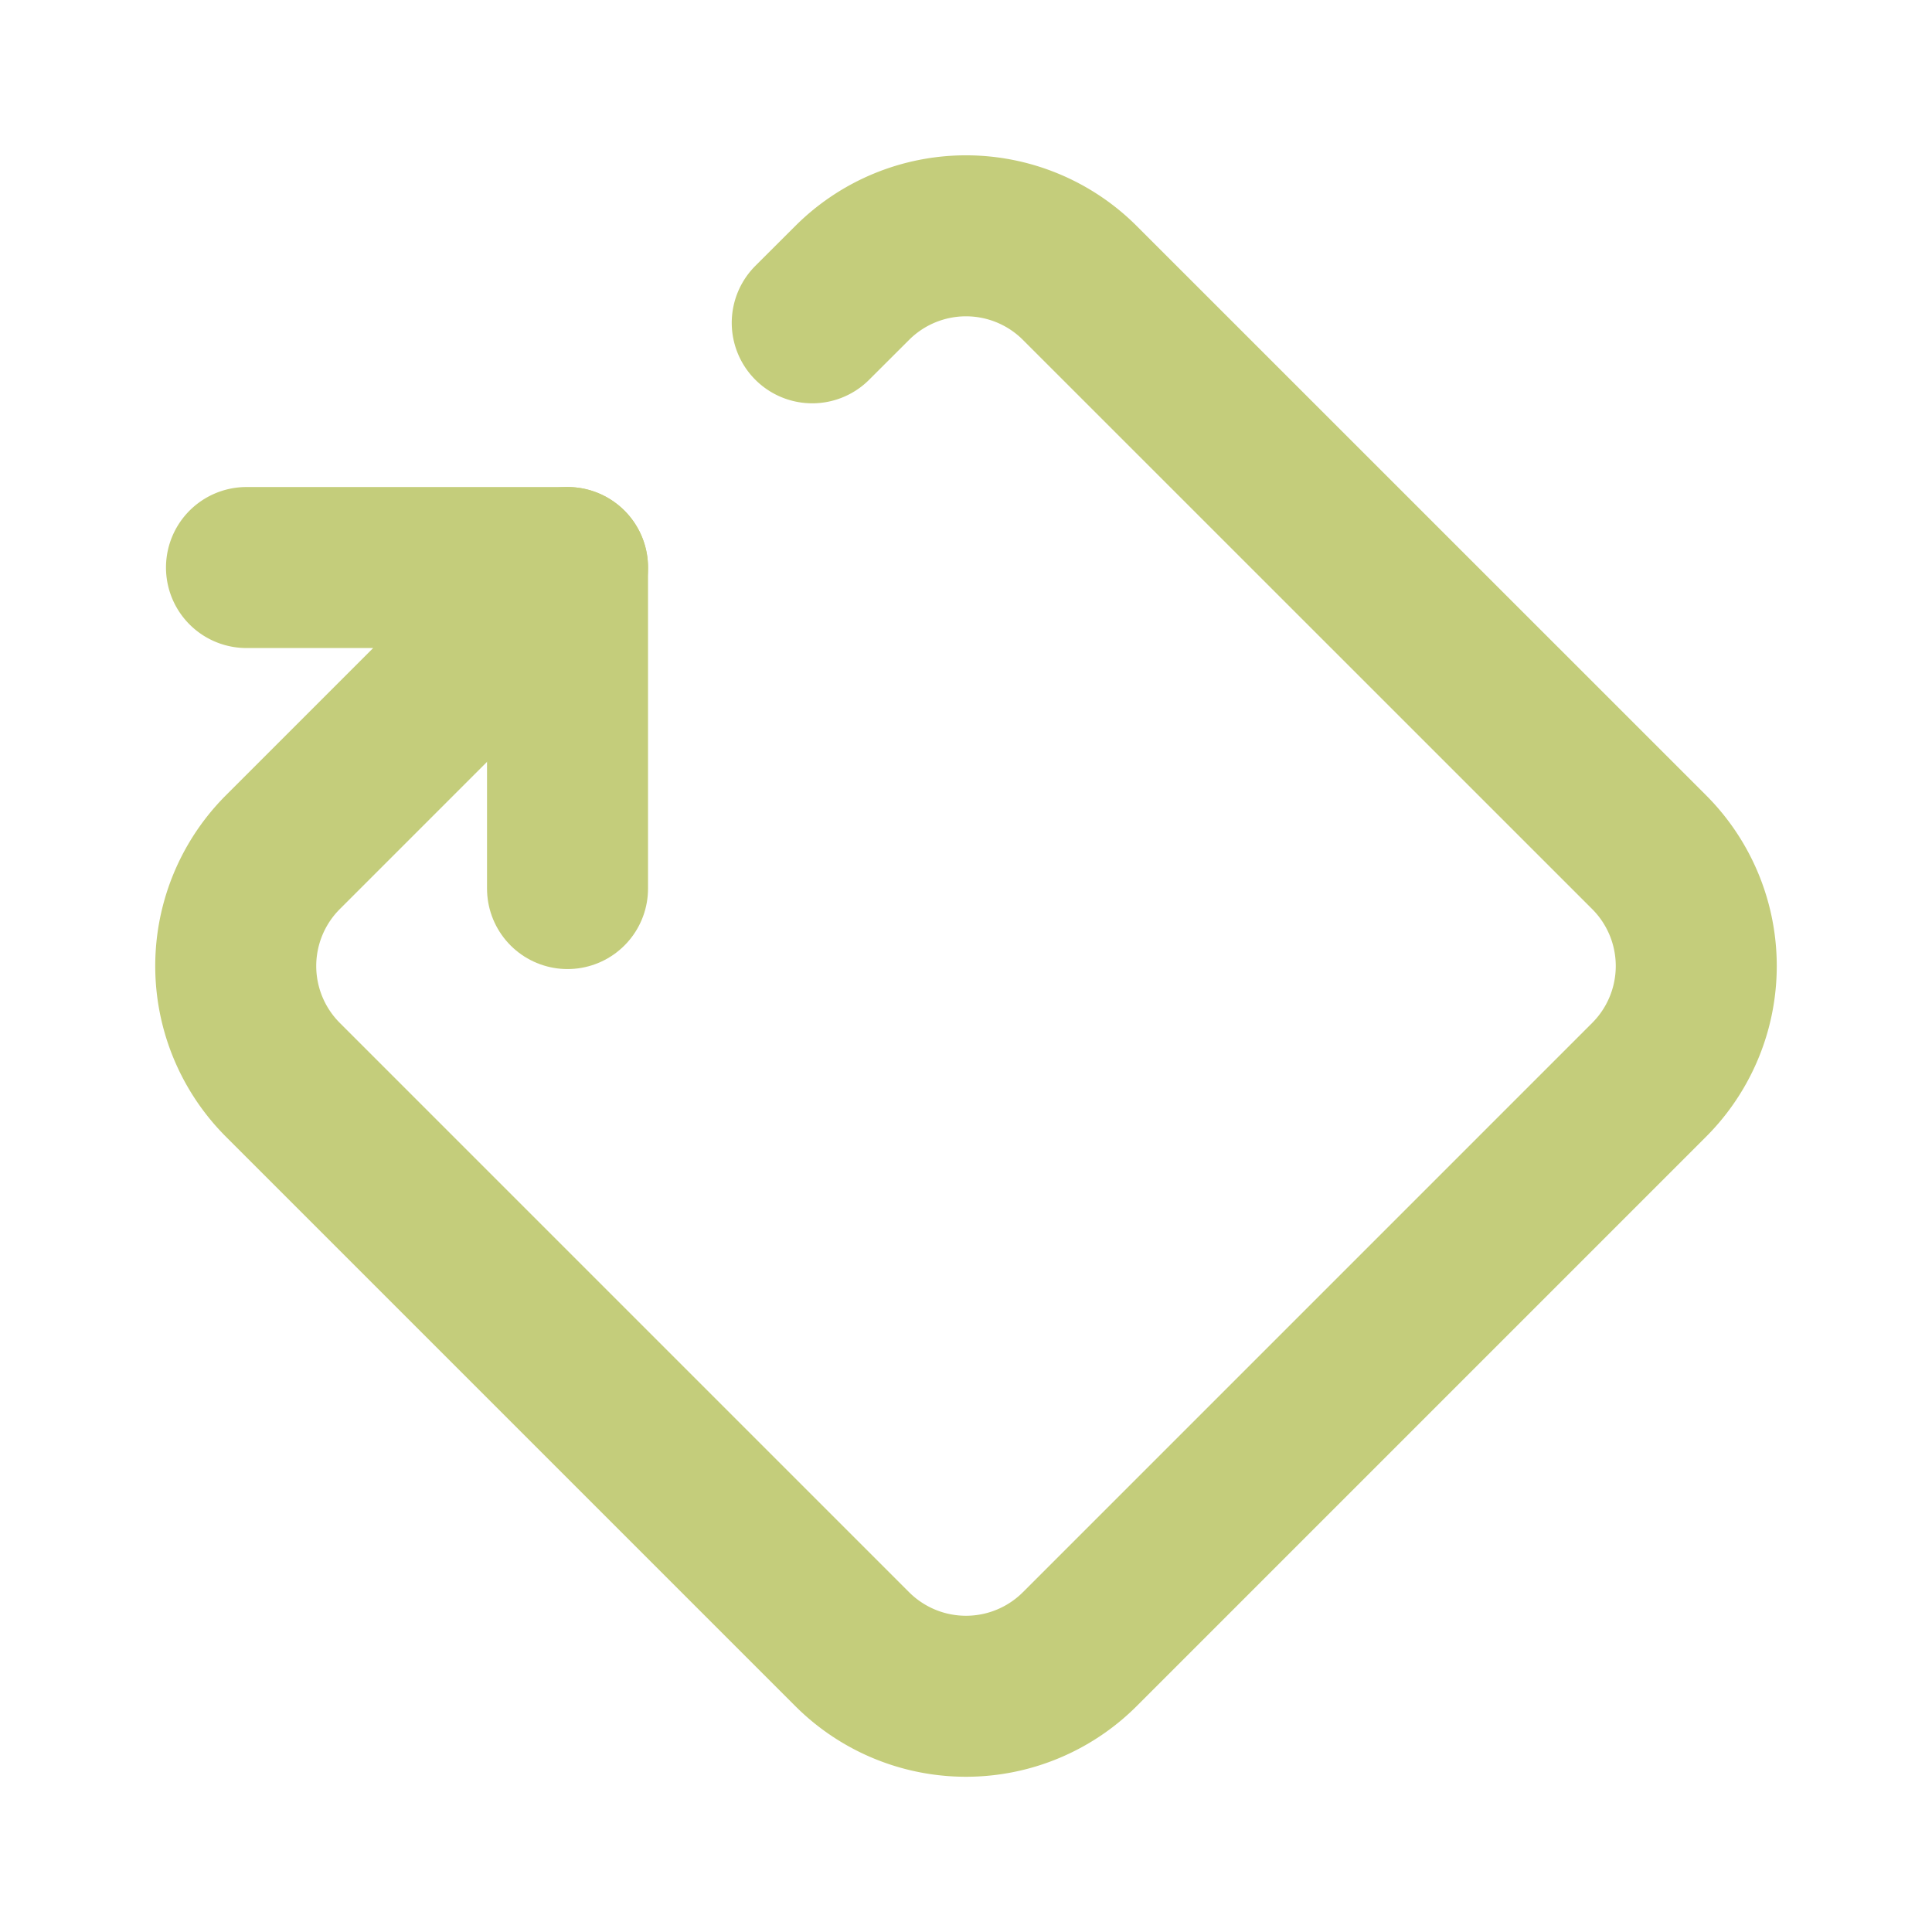 <svg  xmlns="http://www.w3.org/2000/svg"  width="24"  height="24"  viewBox="0 0 24 24"  fill="none"  stroke="#c4cd7b"  stroke-width="2"  stroke-linecap="round"  stroke-linejoin="round"  class="icon icon-tabler icons-tabler-outline icon-tabler-rotate-rectangle"><path stroke="none" d="M0 0h24v24H0z" fill="none"/><path d="M10.09 4.01l.496 -.495a2 2 0 0 1 2.828 0l7.071 7.07a2 2 0 0 1 0 2.83l-7.07 7.07a2 2 0 0 1 -2.83 0l-7.07 -7.07a2 2 0 0 1 0 -2.83l3.535 -3.535h-3.988" /><path d="M7.05 11.038v-3.988" /></svg>
